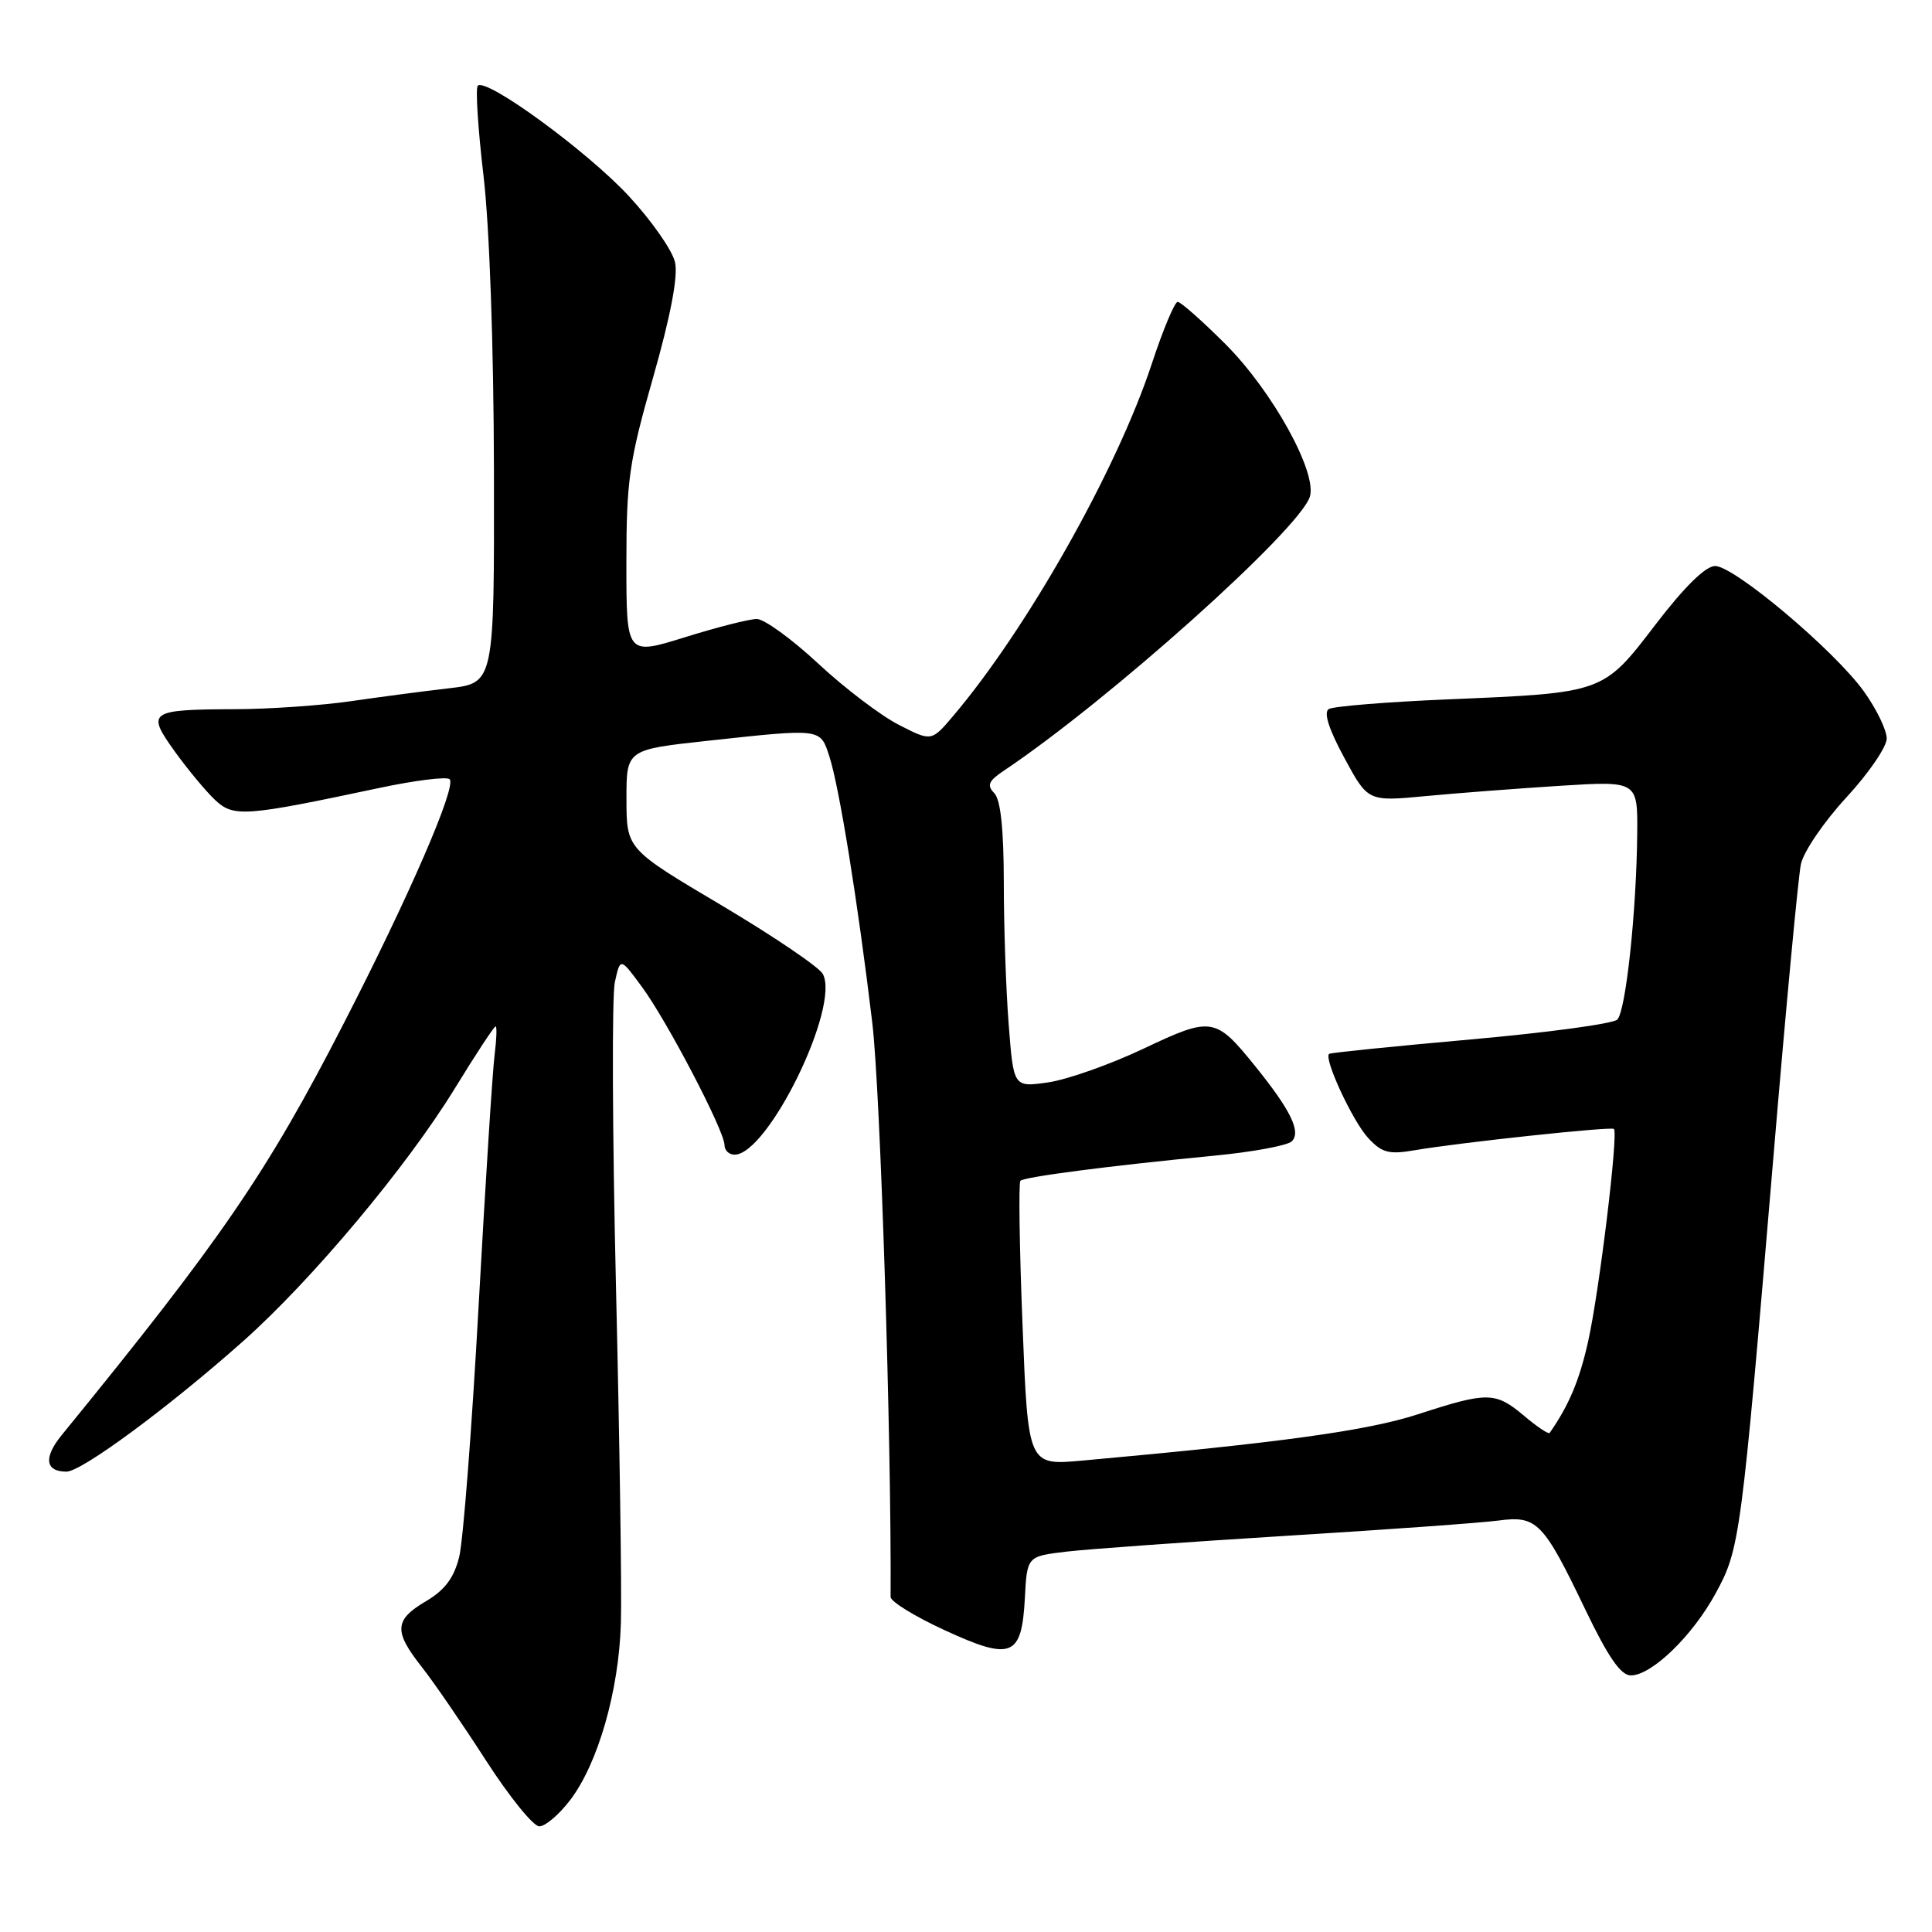 <?xml version="1.0" encoding="UTF-8" standalone="no"?>
<!DOCTYPE svg PUBLIC "-//W3C//DTD SVG 1.1//EN" "http://www.w3.org/Graphics/SVG/1.1/DTD/svg11.dtd" >
<svg xmlns="http://www.w3.org/2000/svg" xmlns:xlink="http://www.w3.org/1999/xlink" version="1.1" viewBox="0 0 256 256">
 <g >
 <path fill="currentColor"
d=" M 75.54 238.53 C 79.24 233.69 82.01 224.04 82.27 215.08 C 82.40 210.91 82.10 190.84 81.62 170.47 C 81.14 150.11 81.07 131.96 81.47 130.15 C 82.19 126.86 82.19 126.86 85.06 130.77 C 88.42 135.33 96.00 149.86 96.00 151.72 C 96.00 152.43 96.60 153.00 97.33 153.00 C 101.76 153.00 111.35 133.39 109.03 129.06 C 108.55 128.15 102.50 124.06 95.59 119.95 C 83.02 112.50 83.02 112.50 83.01 105.91 C 83.00 99.33 83.00 99.33 93.75 98.16 C 108.96 96.51 108.68 96.48 109.90 100.25 C 111.21 104.27 113.68 119.62 115.58 135.50 C 116.66 144.48 118.13 190.70 118.01 211.60 C 118.00 212.21 121.22 214.19 125.15 216.00 C 134.05 220.10 135.38 219.57 135.80 211.76 C 136.09 206.22 136.09 206.22 141.30 205.60 C 144.16 205.26 157.30 204.32 170.50 203.50 C 183.70 202.69 196.33 201.78 198.56 201.48 C 203.65 200.80 204.49 201.66 210.05 213.25 C 213.08 219.56 214.76 222.00 216.09 222.00 C 218.86 222.00 224.26 216.77 227.34 211.11 C 230.55 205.22 230.71 204.03 234.97 153.50 C 236.63 133.70 238.28 116.15 238.63 114.50 C 238.98 112.85 241.68 108.89 244.63 105.69 C 247.58 102.50 250.00 98.97 250.00 97.86 C 250.00 96.74 248.64 93.93 246.97 91.61 C 243.08 86.19 229.80 75.00 227.26 75.00 C 226.00 75.00 223.20 77.75 219.40 82.71 C 212.40 91.86 212.59 91.80 191.83 92.67 C 183.76 93.01 176.67 93.59 176.07 93.95 C 175.36 94.39 176.07 96.62 178.13 100.42 C 181.26 106.21 181.26 106.21 188.88 105.49 C 193.07 105.09 201.11 104.48 206.75 104.12 C 217.00 103.48 217.00 103.48 216.94 110.49 C 216.84 120.80 215.43 133.97 214.30 135.10 C 213.75 135.65 205.02 136.83 194.90 137.73 C 184.78 138.63 176.33 139.49 176.12 139.64 C 175.35 140.21 179.24 148.59 181.30 150.80 C 183.12 152.76 184.04 153.00 187.47 152.41 C 193.36 151.40 213.44 149.25 213.85 149.59 C 214.47 150.09 211.90 171.23 210.43 177.77 C 209.27 182.94 207.89 186.21 205.34 189.87 C 205.20 190.08 203.68 189.07 201.97 187.62 C 198.14 184.40 197.14 184.39 187.88 187.40 C 181.18 189.58 169.63 191.17 143.36 193.54 C 136.22 194.18 136.22 194.18 135.49 175.55 C 135.08 165.30 134.96 156.71 135.21 156.46 C 135.73 155.94 147.03 154.47 160.83 153.14 C 165.96 152.65 170.61 151.79 171.17 151.23 C 172.43 149.97 171.02 147.09 166.30 141.25 C 161.05 134.75 160.55 134.67 151.49 138.97 C 147.09 141.05 141.43 143.05 138.90 143.42 C 134.30 144.08 134.30 144.08 133.66 135.79 C 133.30 131.23 133.01 122.75 133.01 116.95 C 133.00 109.87 132.59 105.97 131.75 105.10 C 130.74 104.06 130.98 103.49 132.97 102.15 C 146.85 92.87 172.16 70.21 173.56 65.82 C 174.57 62.62 168.61 51.83 162.37 45.59 C 159.30 42.52 156.45 40.00 156.05 40.00 C 155.65 40.00 154.10 43.70 152.61 48.23 C 147.98 62.26 136.14 83.26 126.29 94.88 C 123.42 98.26 123.42 98.26 119.11 96.05 C 116.73 94.84 111.92 91.19 108.42 87.93 C 104.92 84.67 101.25 82.01 100.28 82.02 C 99.30 82.02 95.01 83.11 90.75 84.44 C 83.00 86.85 83.00 86.85 83.00 74.63 C 83.00 63.65 83.36 61.16 86.54 50.01 C 88.85 41.91 89.86 36.62 89.45 34.77 C 89.11 33.20 86.35 29.25 83.32 25.98 C 77.83 20.05 64.42 10.25 63.31 11.36 C 62.99 11.68 63.33 17.02 64.06 23.22 C 64.86 29.95 65.42 45.81 65.45 62.50 C 65.50 90.50 65.50 90.50 59.50 91.20 C 56.20 91.58 50.35 92.35 46.50 92.91 C 42.65 93.47 35.82 93.95 31.33 93.97 C 19.73 94.01 19.35 94.27 23.15 99.56 C 24.87 101.95 27.27 104.84 28.49 105.99 C 30.95 108.31 32.41 108.20 50.20 104.42 C 54.99 103.40 59.21 102.88 59.58 103.25 C 60.53 104.19 54.21 118.77 45.54 135.62 C 35.38 155.41 29.31 164.25 8.19 190.14 C 5.74 193.14 5.99 195.00 8.81 195.00 C 10.82 195.00 22.34 186.49 32.20 177.73 C 41.32 169.62 53.88 154.63 60.25 144.25 C 63.03 139.71 65.47 136.00 65.67 136.00 C 65.86 136.00 65.80 137.69 65.54 139.75 C 65.27 141.81 64.32 156.78 63.42 173.00 C 62.53 189.22 61.37 204.22 60.84 206.32 C 60.15 209.08 58.94 210.70 56.44 212.17 C 52.25 214.64 52.15 216.14 55.87 220.86 C 57.45 222.86 61.28 228.44 64.38 233.25 C 67.48 238.06 70.66 242.00 71.46 242.00 C 72.25 242.00 74.09 240.44 75.54 238.53 Z "/>
</g>
</svg>